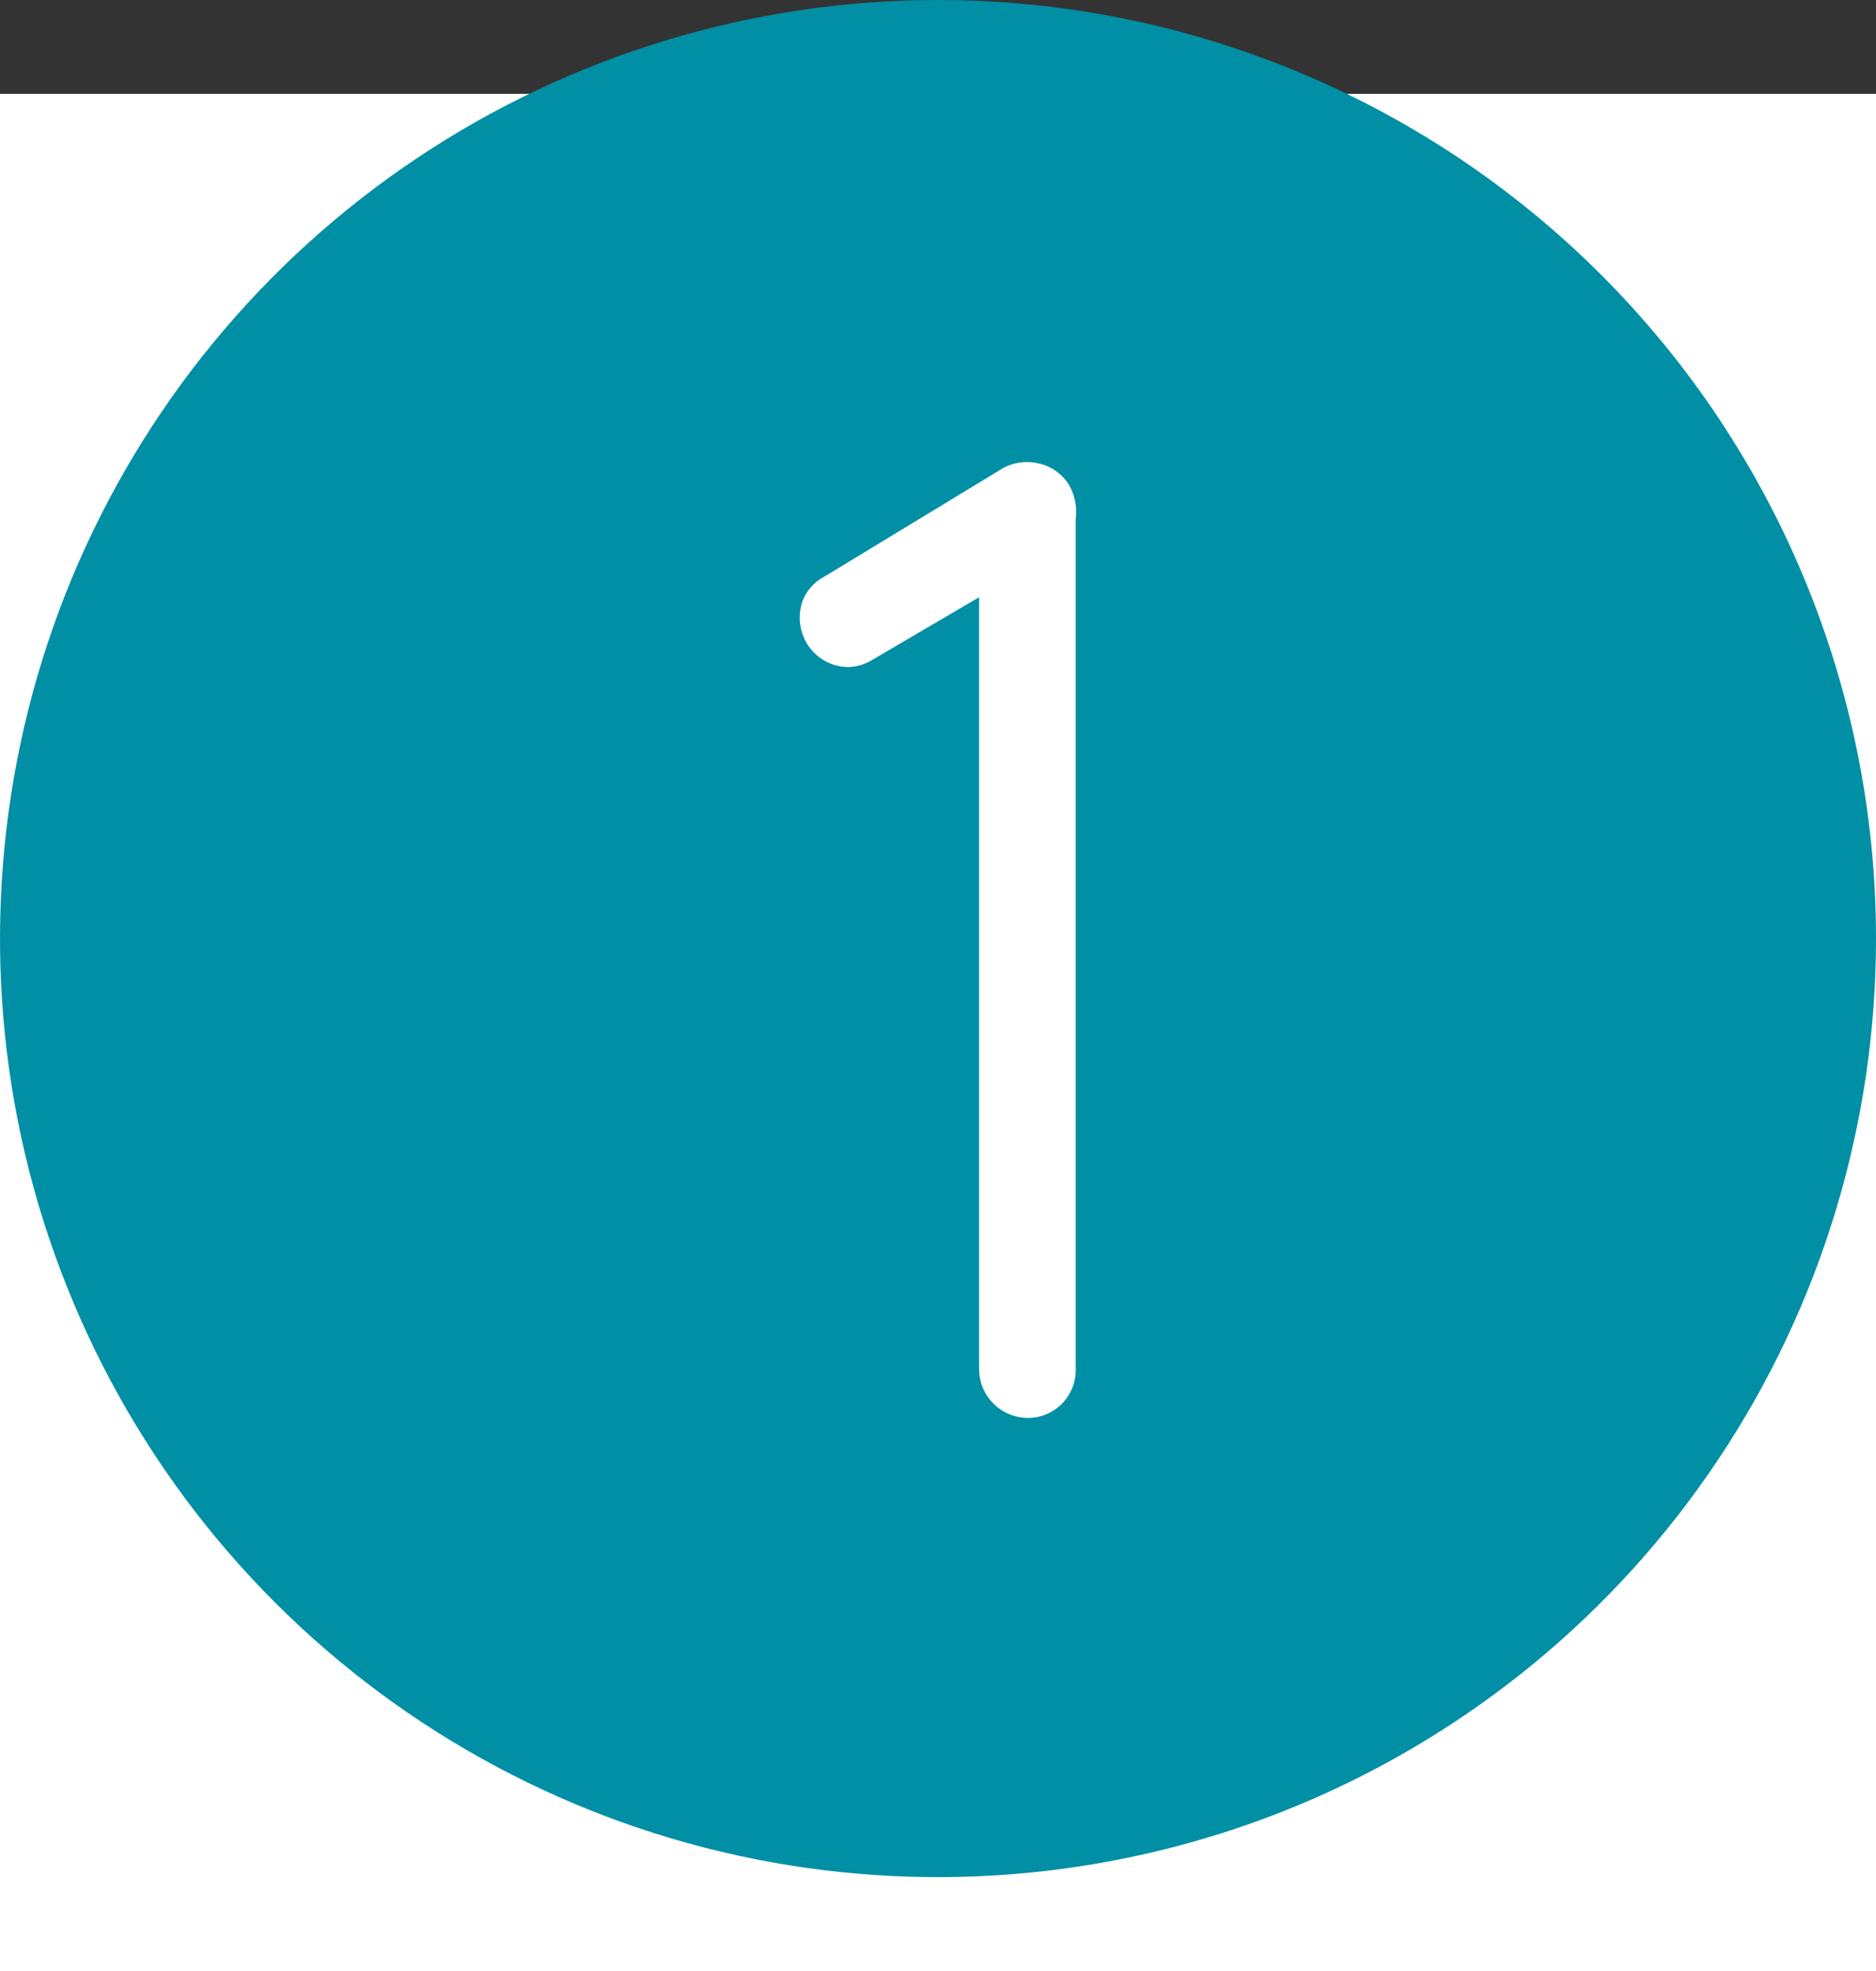 <svg width="40" height="42" viewBox="0 0 40 42" fill="none" xmlns="http://www.w3.org/2000/svg">
<rect x="0" y="0" width="40" height="42" fill="#333333" stroke="none"/>
<rect width="40" height="40" transform="translate(0 2)" fill="white"/>
<g clip-path="url(#clip0_1_80940)">
<g clip-path="url(#clip1_1_80940)">
<g clip-path="url(#clip2_1_80940)">
<path d="M20 0C16.044 0 12.178 1.173 8.889 3.371C5.6 5.568 3.036 8.692 1.522 12.346C0.009 16.001 -0.387 20.022 0.384 23.902C1.156 27.781 3.061 31.345 5.858 34.142C8.655 36.939 12.219 38.844 16.098 39.616C19.978 40.387 23.999 39.991 27.654 38.478C31.308 36.964 34.432 34.4 36.629 31.111C38.827 27.822 40 23.956 40 20C40 14.696 37.893 9.609 34.142 5.858C30.391 2.107 25.304 0 20 0ZM22.936 11.065V29.185C22.938 29.321 22.912 29.455 22.861 29.581C22.809 29.706 22.734 29.821 22.638 29.917C22.542 30.012 22.427 30.088 22.302 30.14C22.176 30.191 22.042 30.216 21.906 30.215C21.634 30.211 21.374 30.102 21.182 29.909C20.989 29.717 20.88 29.457 20.876 29.185V12.727L18.621 14.048C18.464 14.149 18.283 14.207 18.096 14.214C17.914 14.215 17.735 14.168 17.577 14.077C17.419 13.986 17.287 13.856 17.196 13.698C17.123 13.572 17.077 13.432 17.059 13.287C17.042 13.142 17.055 12.995 17.096 12.855C17.135 12.732 17.198 12.619 17.282 12.521C17.365 12.423 17.467 12.342 17.582 12.284L21.4 9.967C21.639 9.842 21.917 9.812 22.178 9.883C22.31 9.916 22.434 9.976 22.543 10.058C22.652 10.14 22.742 10.244 22.81 10.362C22.924 10.578 22.968 10.823 22.936 11.065Z" fill="#008FA4"/>
</g>
</g>
</g>
<defs>
<clipPath id="clip0_1_80940">
<rect width="40" height="40" fill="white"/>
</clipPath>
<clipPath id="clip1_1_80940">
<rect width="40" height="40" fill="white"/>
</clipPath>
<clipPath id="clip2_1_80940">
<rect width="40" height="40" fill="white"/>
</clipPath>
</defs>
</svg>
